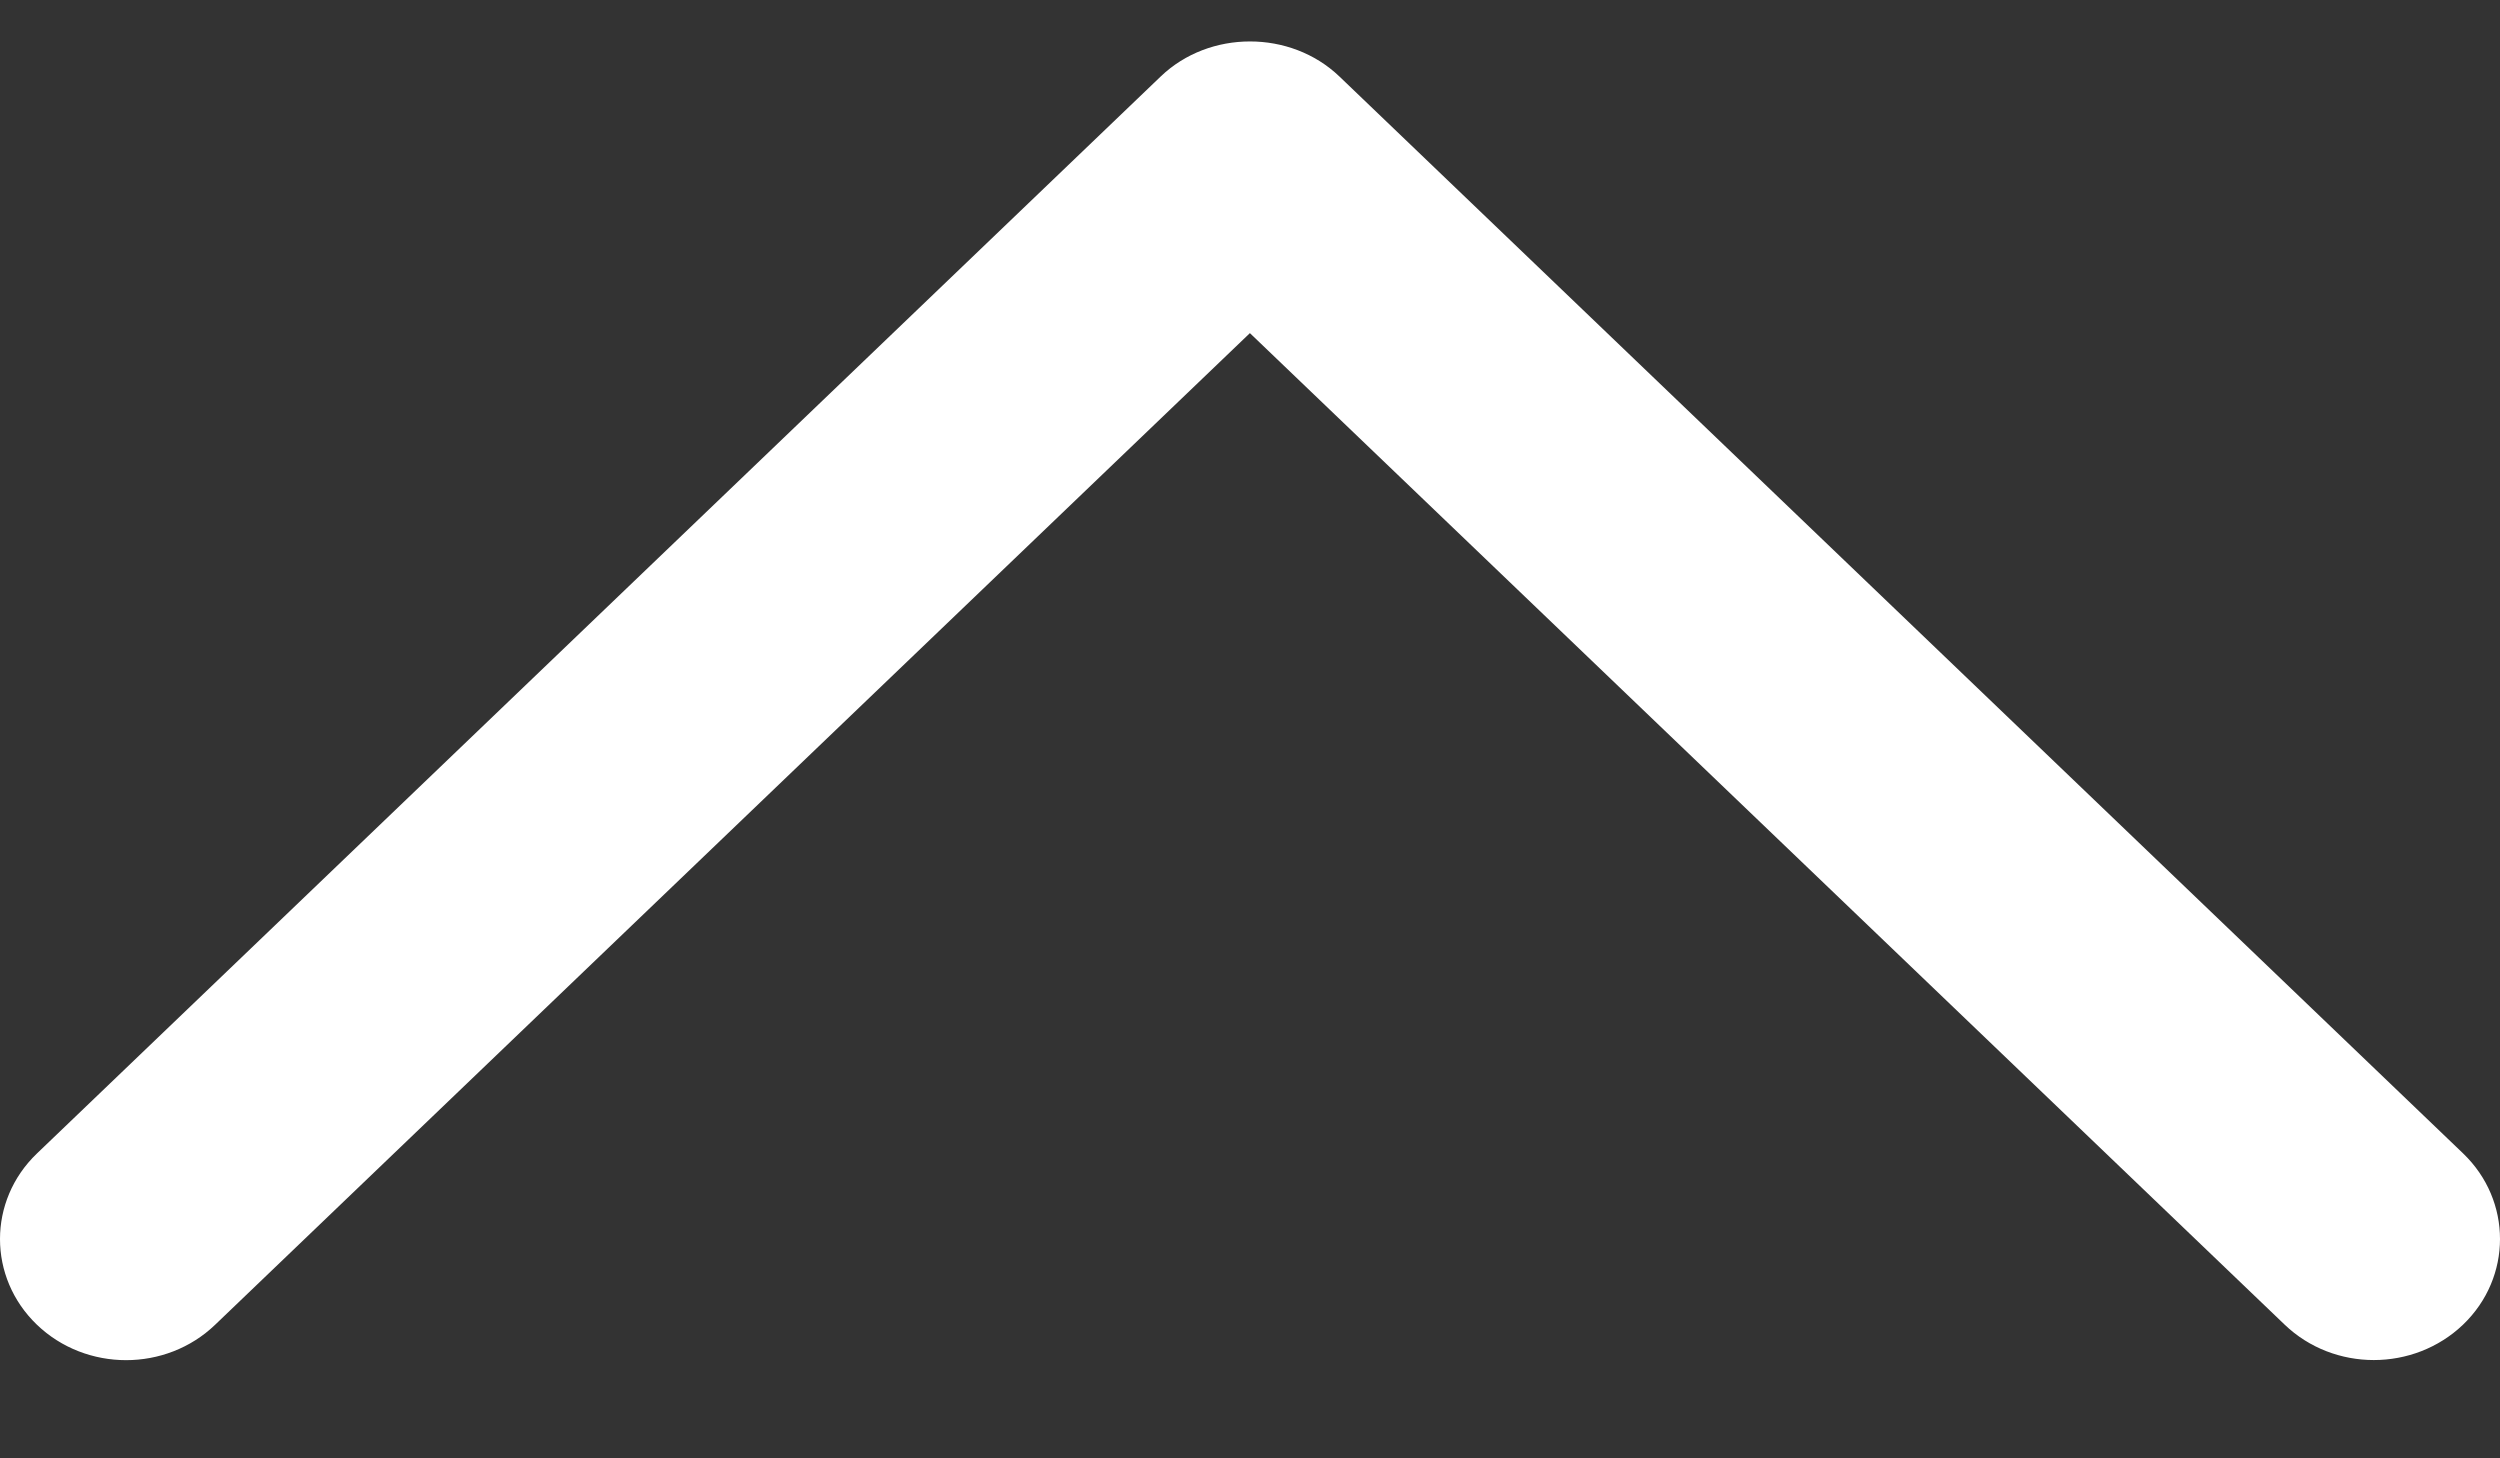 <svg width="24" height="14" viewBox="0 0 24 14" fill="none" xmlns="http://www.w3.org/2000/svg">
<rect x="0" y="0" width="24" height="14" fill="#333333" stroke="none"/>
<path d="M11.143 0.734L0.354 11.074C-0.118 11.527 -0.118 12.263 0.354 12.717C0.827 13.171 1.594 13.171 2.066 12.717L11.999 3.198L21.932 12.716C22.405 13.17 23.172 13.17 23.646 12.716C24.118 12.263 24.118 11.526 23.646 11.073L12.857 0.733C12.389 0.286 11.61 0.286 11.143 0.734Z" fill="#fff"/>
</svg>
